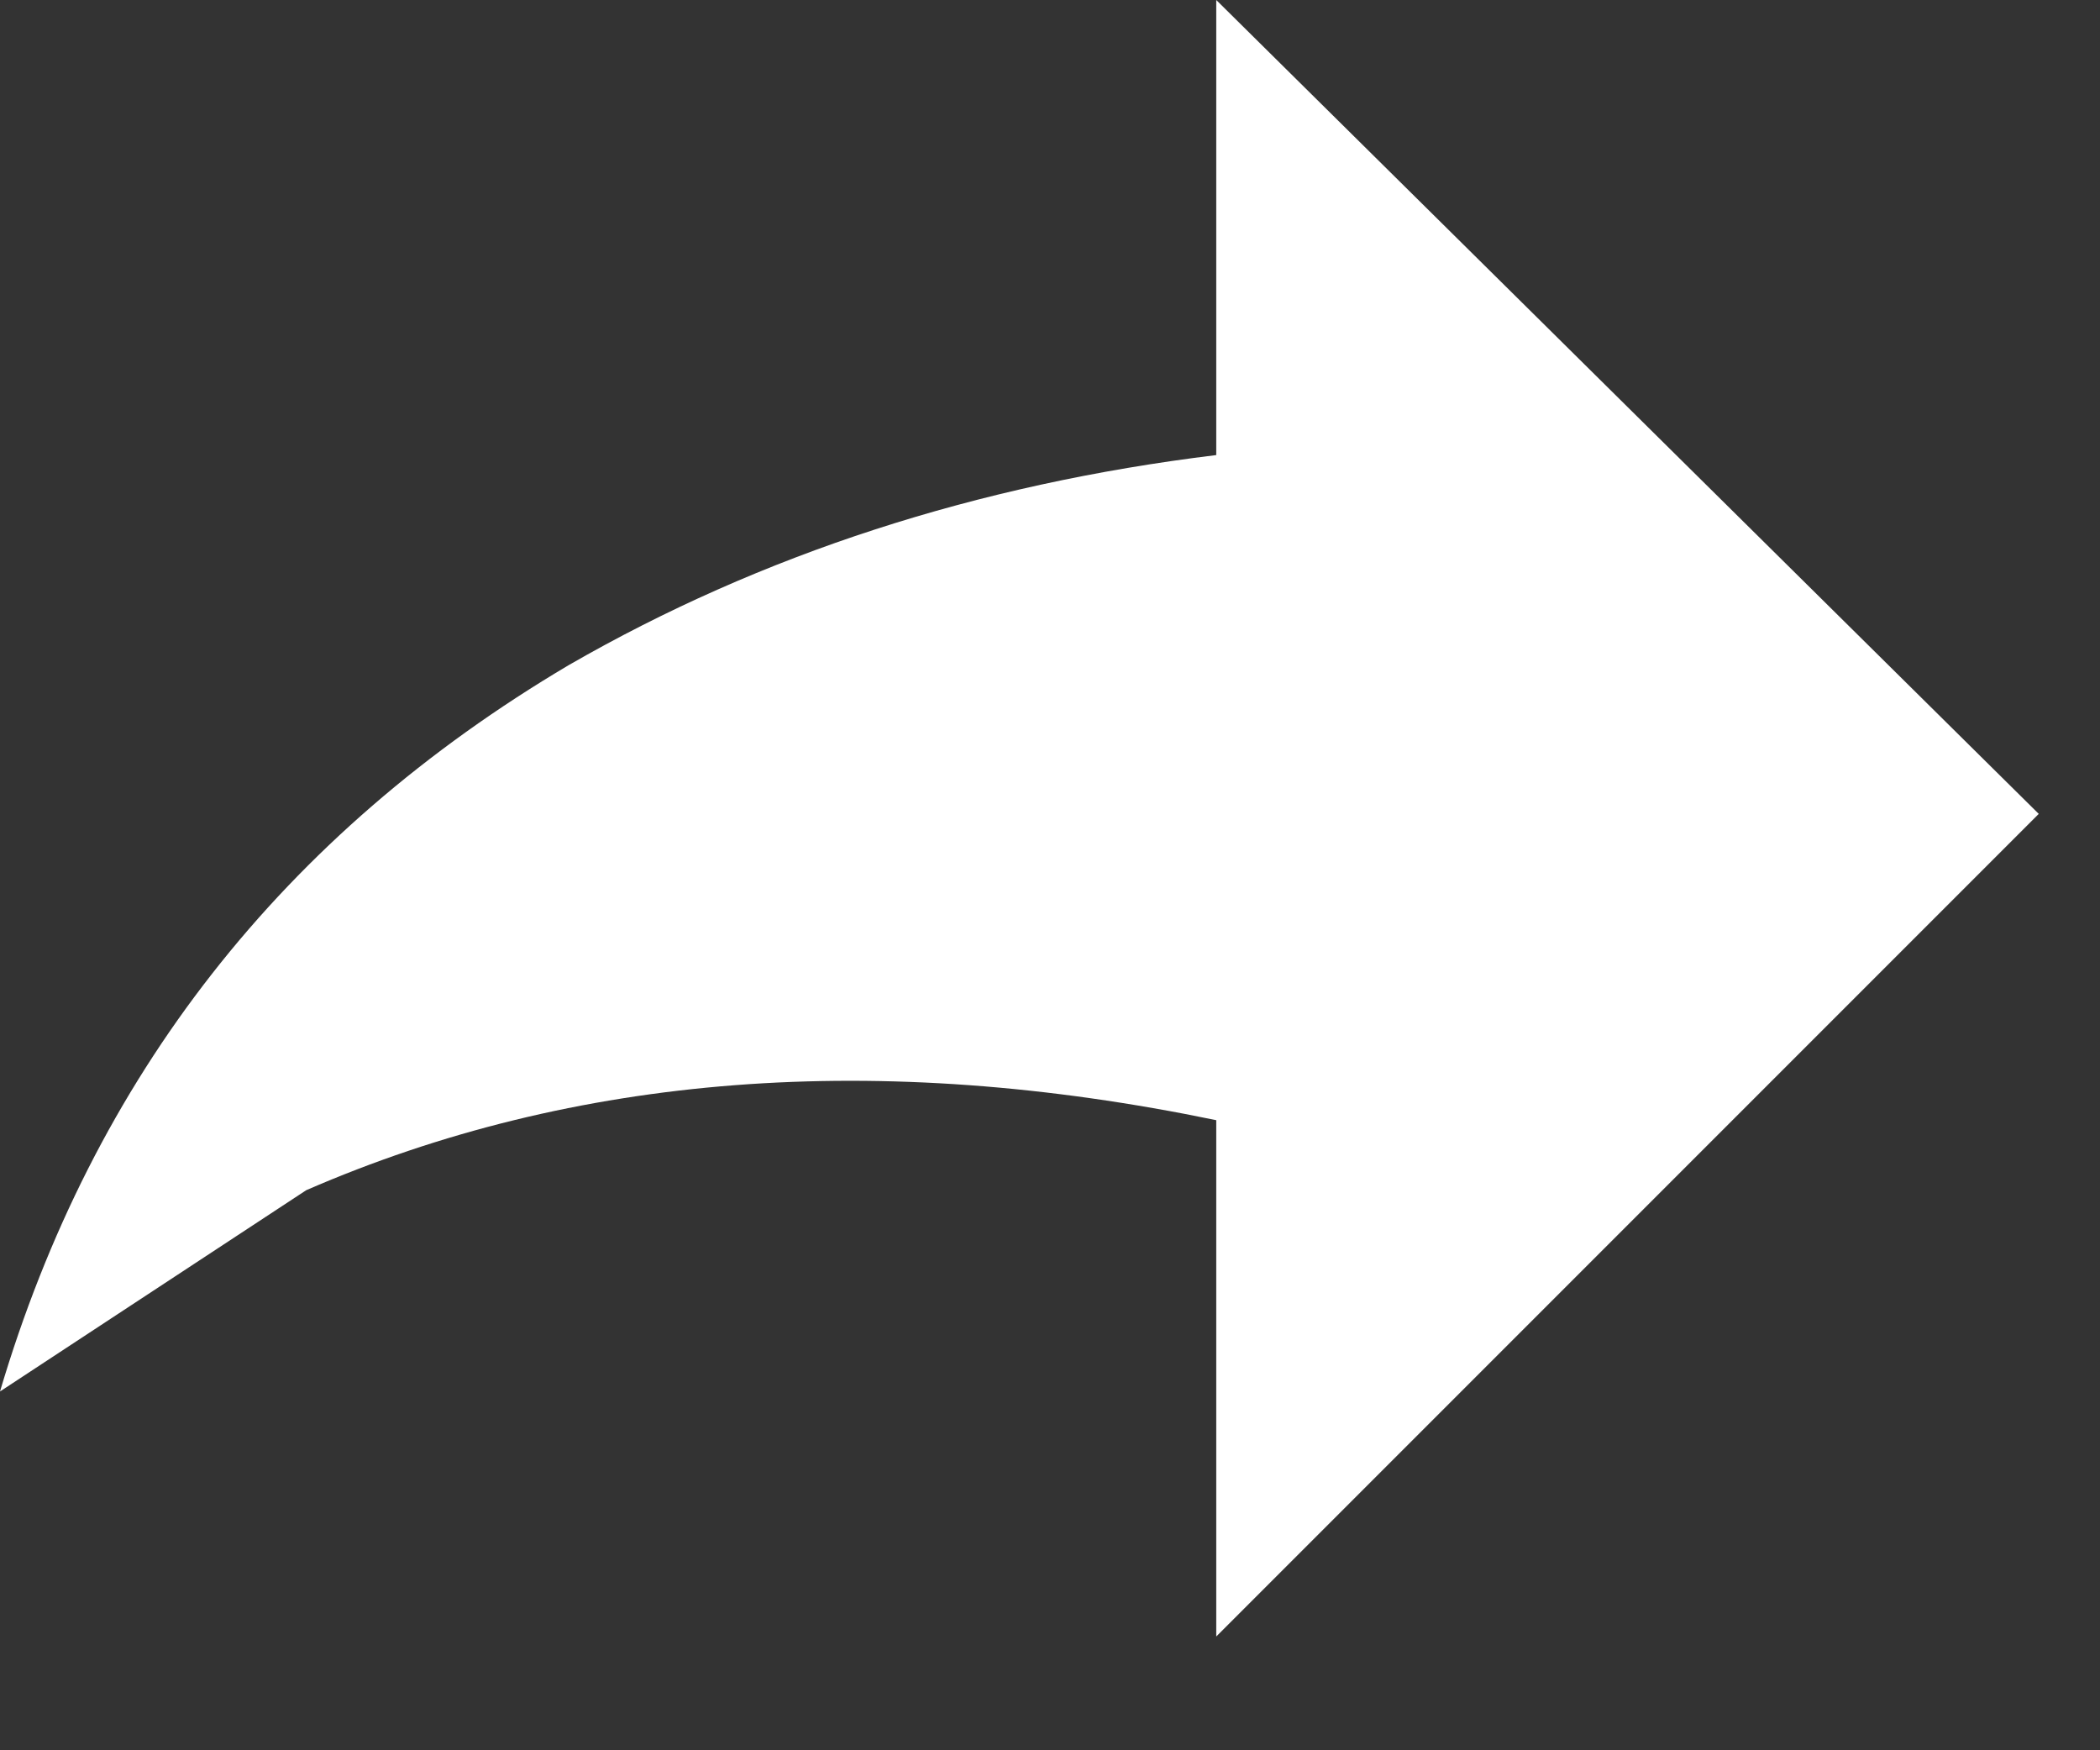 <?xml version="1.0" encoding="utf-8"?>
<svg version="1.1" id="Layer_1"
xmlns="http://www.w3.org/2000/svg"
xmlns:xlink="http://www.w3.org/1999/xlink"
xmlns:author="http://www.sothink.com"
width="12px" height="10px"
xml:space="preserve">
<rect width="100%" height="100%" fill="#333333" stroke="none"/>
<g id="80" transform="matrix(1, 0, 0, 1, 12, 0)">
<path style="fill:#FFFFFF;fill-opacity:1" d="M-0.35,4.65L-5.05 9.35L-5.05 6.4Q-7.95 5.8 -10.25 6.8L-12 7.95Q-11.2 5.25 -8.75 3.8Q-7.1 2.85 -5.05 2.6L-5.05 0L-0.35 4.65" />
</g>
</svg>
